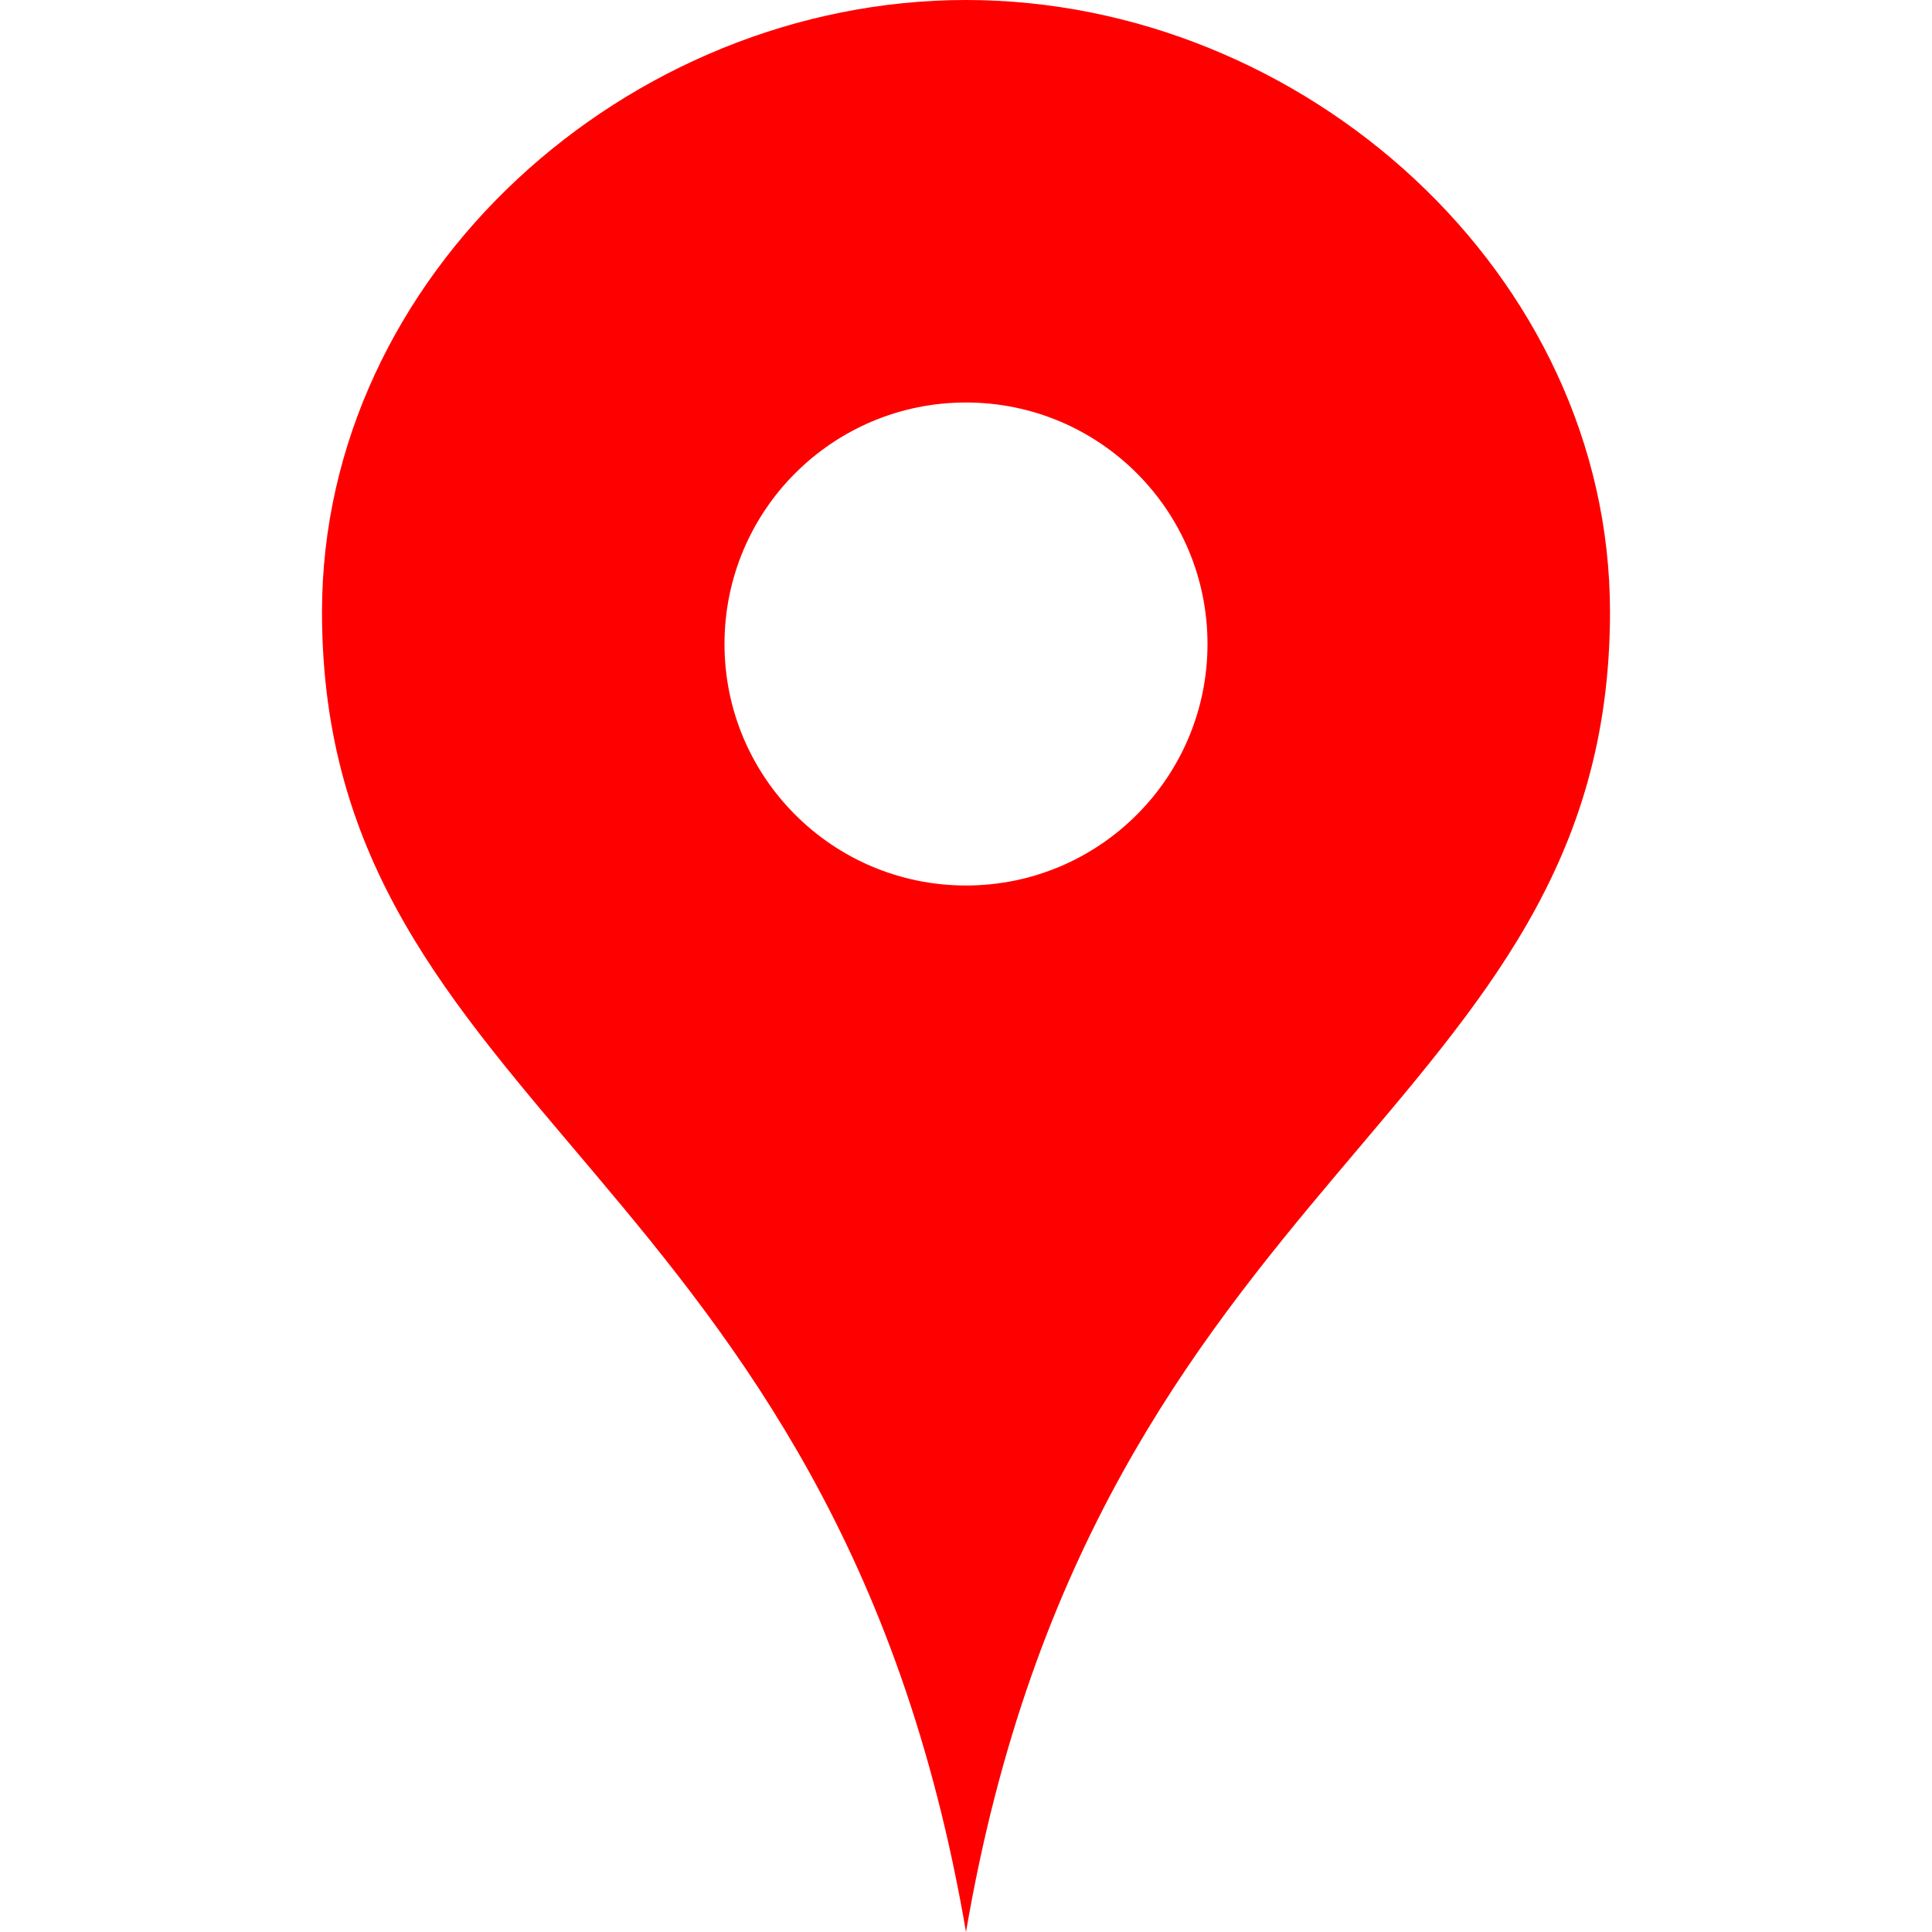 <svg xmlns="http://www.w3.org/2000/svg" width="24" height="24" viewBox="0 0 24 24"><path fill="red" d="M12 0c-4.198 0-8 3.403-8 7.602 0 6.243 6.377 6.903 8 16.398 1.623-9.495 8-10.155 8-16.398 0-4.199-3.801-7.602-8-7.602zm0 11c-1.657 0-3-1.343-3-3s1.342-3 3-3 3 1.343 3 3-1.343 3-3 3z"/></svg>